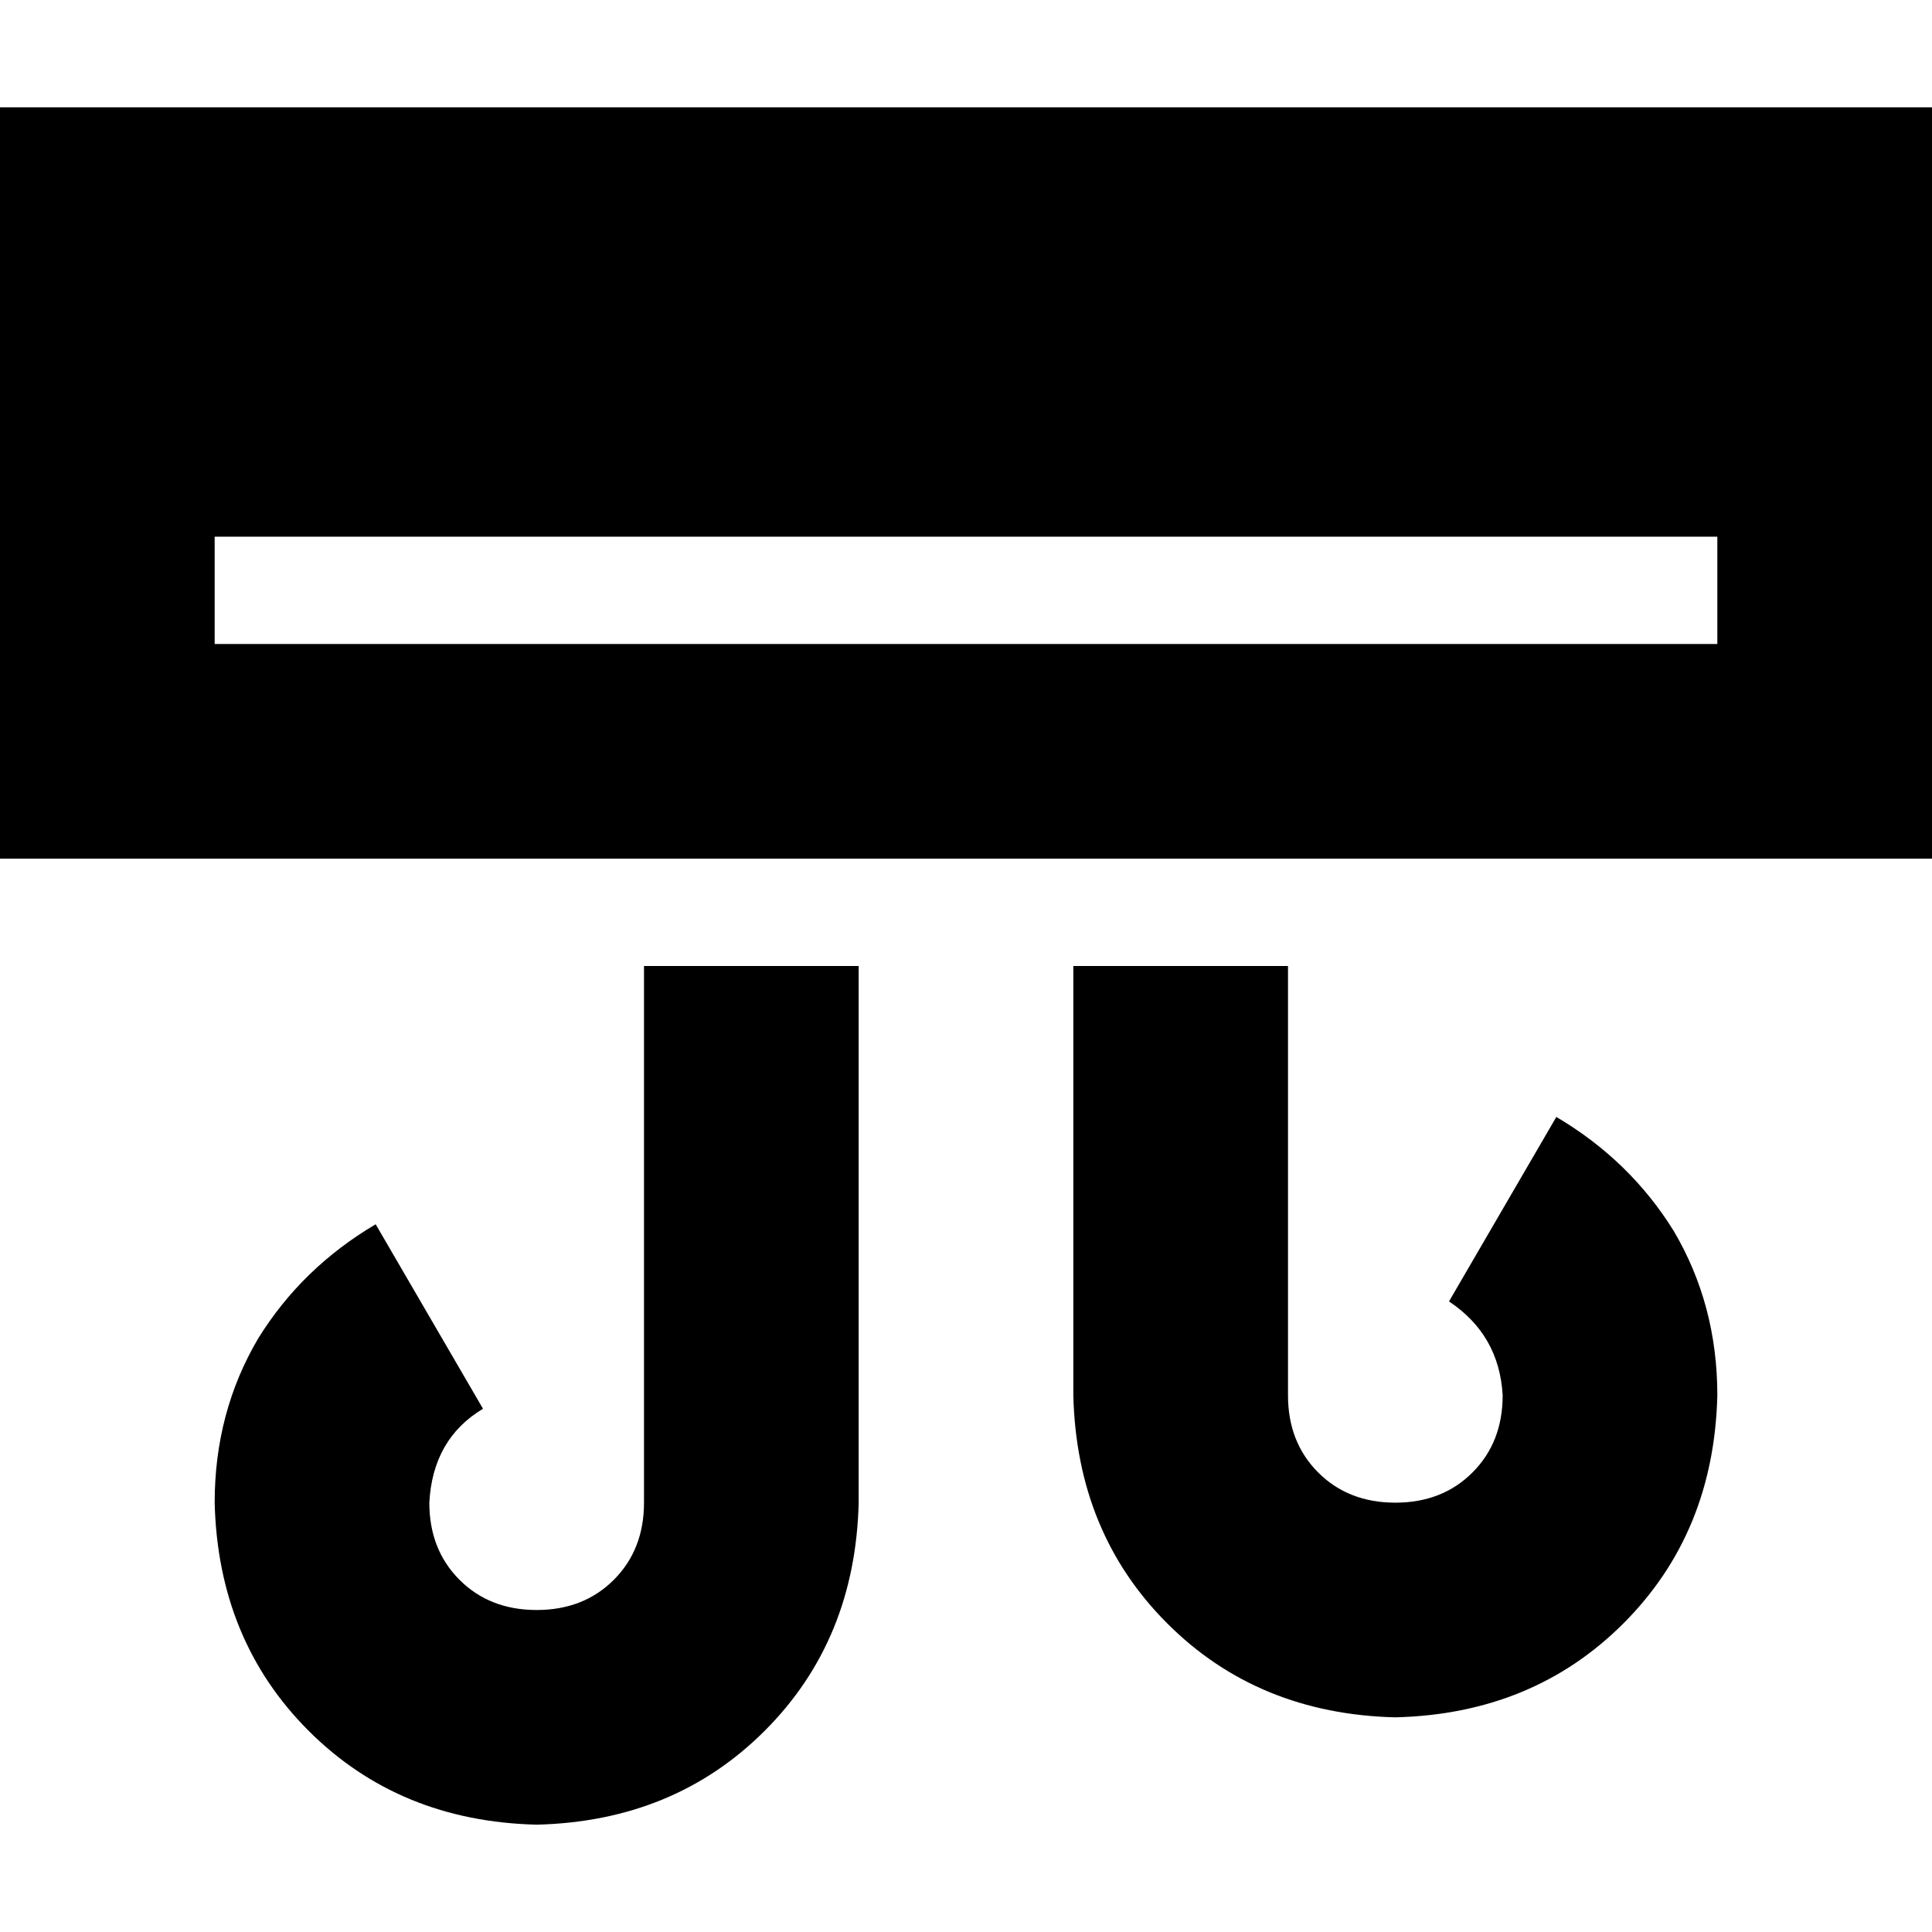 <svg xmlns="http://www.w3.org/2000/svg" viewBox="0 0 512 512">
  <path d="M 512 28.444 L 0 28.444 L 512 28.444 L 0 28.444 L 0 227.556 L 0 227.556 L 512 227.556 L 512 227.556 L 512 28.444 L 512 28.444 Z M 71.111 142.222 L 440.889 142.222 L 71.111 142.222 L 455.111 142.222 L 455.111 170.667 L 455.111 170.667 L 440.889 170.667 L 56.889 170.667 L 56.889 142.222 L 56.889 142.222 L 71.111 142.222 L 71.111 142.222 Z M 227.556 256 L 170.667 256 L 227.556 256 L 170.667 256 L 170.667 398.222 L 170.667 398.222 Q 170.667 410.667 162.667 418.667 Q 154.667 426.667 142.222 426.667 Q 129.778 426.667 121.778 418.667 Q 113.778 410.667 113.778 398.222 Q 114.667 381.333 128 373.333 L 99.556 324.444 L 99.556 324.444 Q 80 336 68.444 354.667 Q 56.889 374.222 56.889 398.222 Q 57.778 434.667 81.778 458.667 Q 105.778 482.667 142.222 483.556 Q 178.667 482.667 202.667 458.667 Q 226.667 434.667 227.556 398.222 L 227.556 256 L 227.556 256 Z M 284.444 369.778 Q 285.333 406.222 309.333 430.222 L 309.333 430.222 L 309.333 430.222 Q 333.333 454.222 369.778 455.111 Q 406.222 454.222 430.222 430.222 Q 454.222 406.222 455.111 369.778 Q 455.111 345.778 443.556 326.222 Q 432 307.556 412.444 296 L 384 344.889 L 384 344.889 Q 397.333 353.778 398.222 369.778 Q 398.222 382.222 390.222 390.222 Q 382.222 398.222 369.778 398.222 Q 357.333 398.222 349.333 390.222 Q 341.333 382.222 341.333 369.778 L 341.333 256 L 341.333 256 L 284.444 256 L 284.444 256 L 284.444 369.778 L 284.444 369.778 Z" />
</svg>